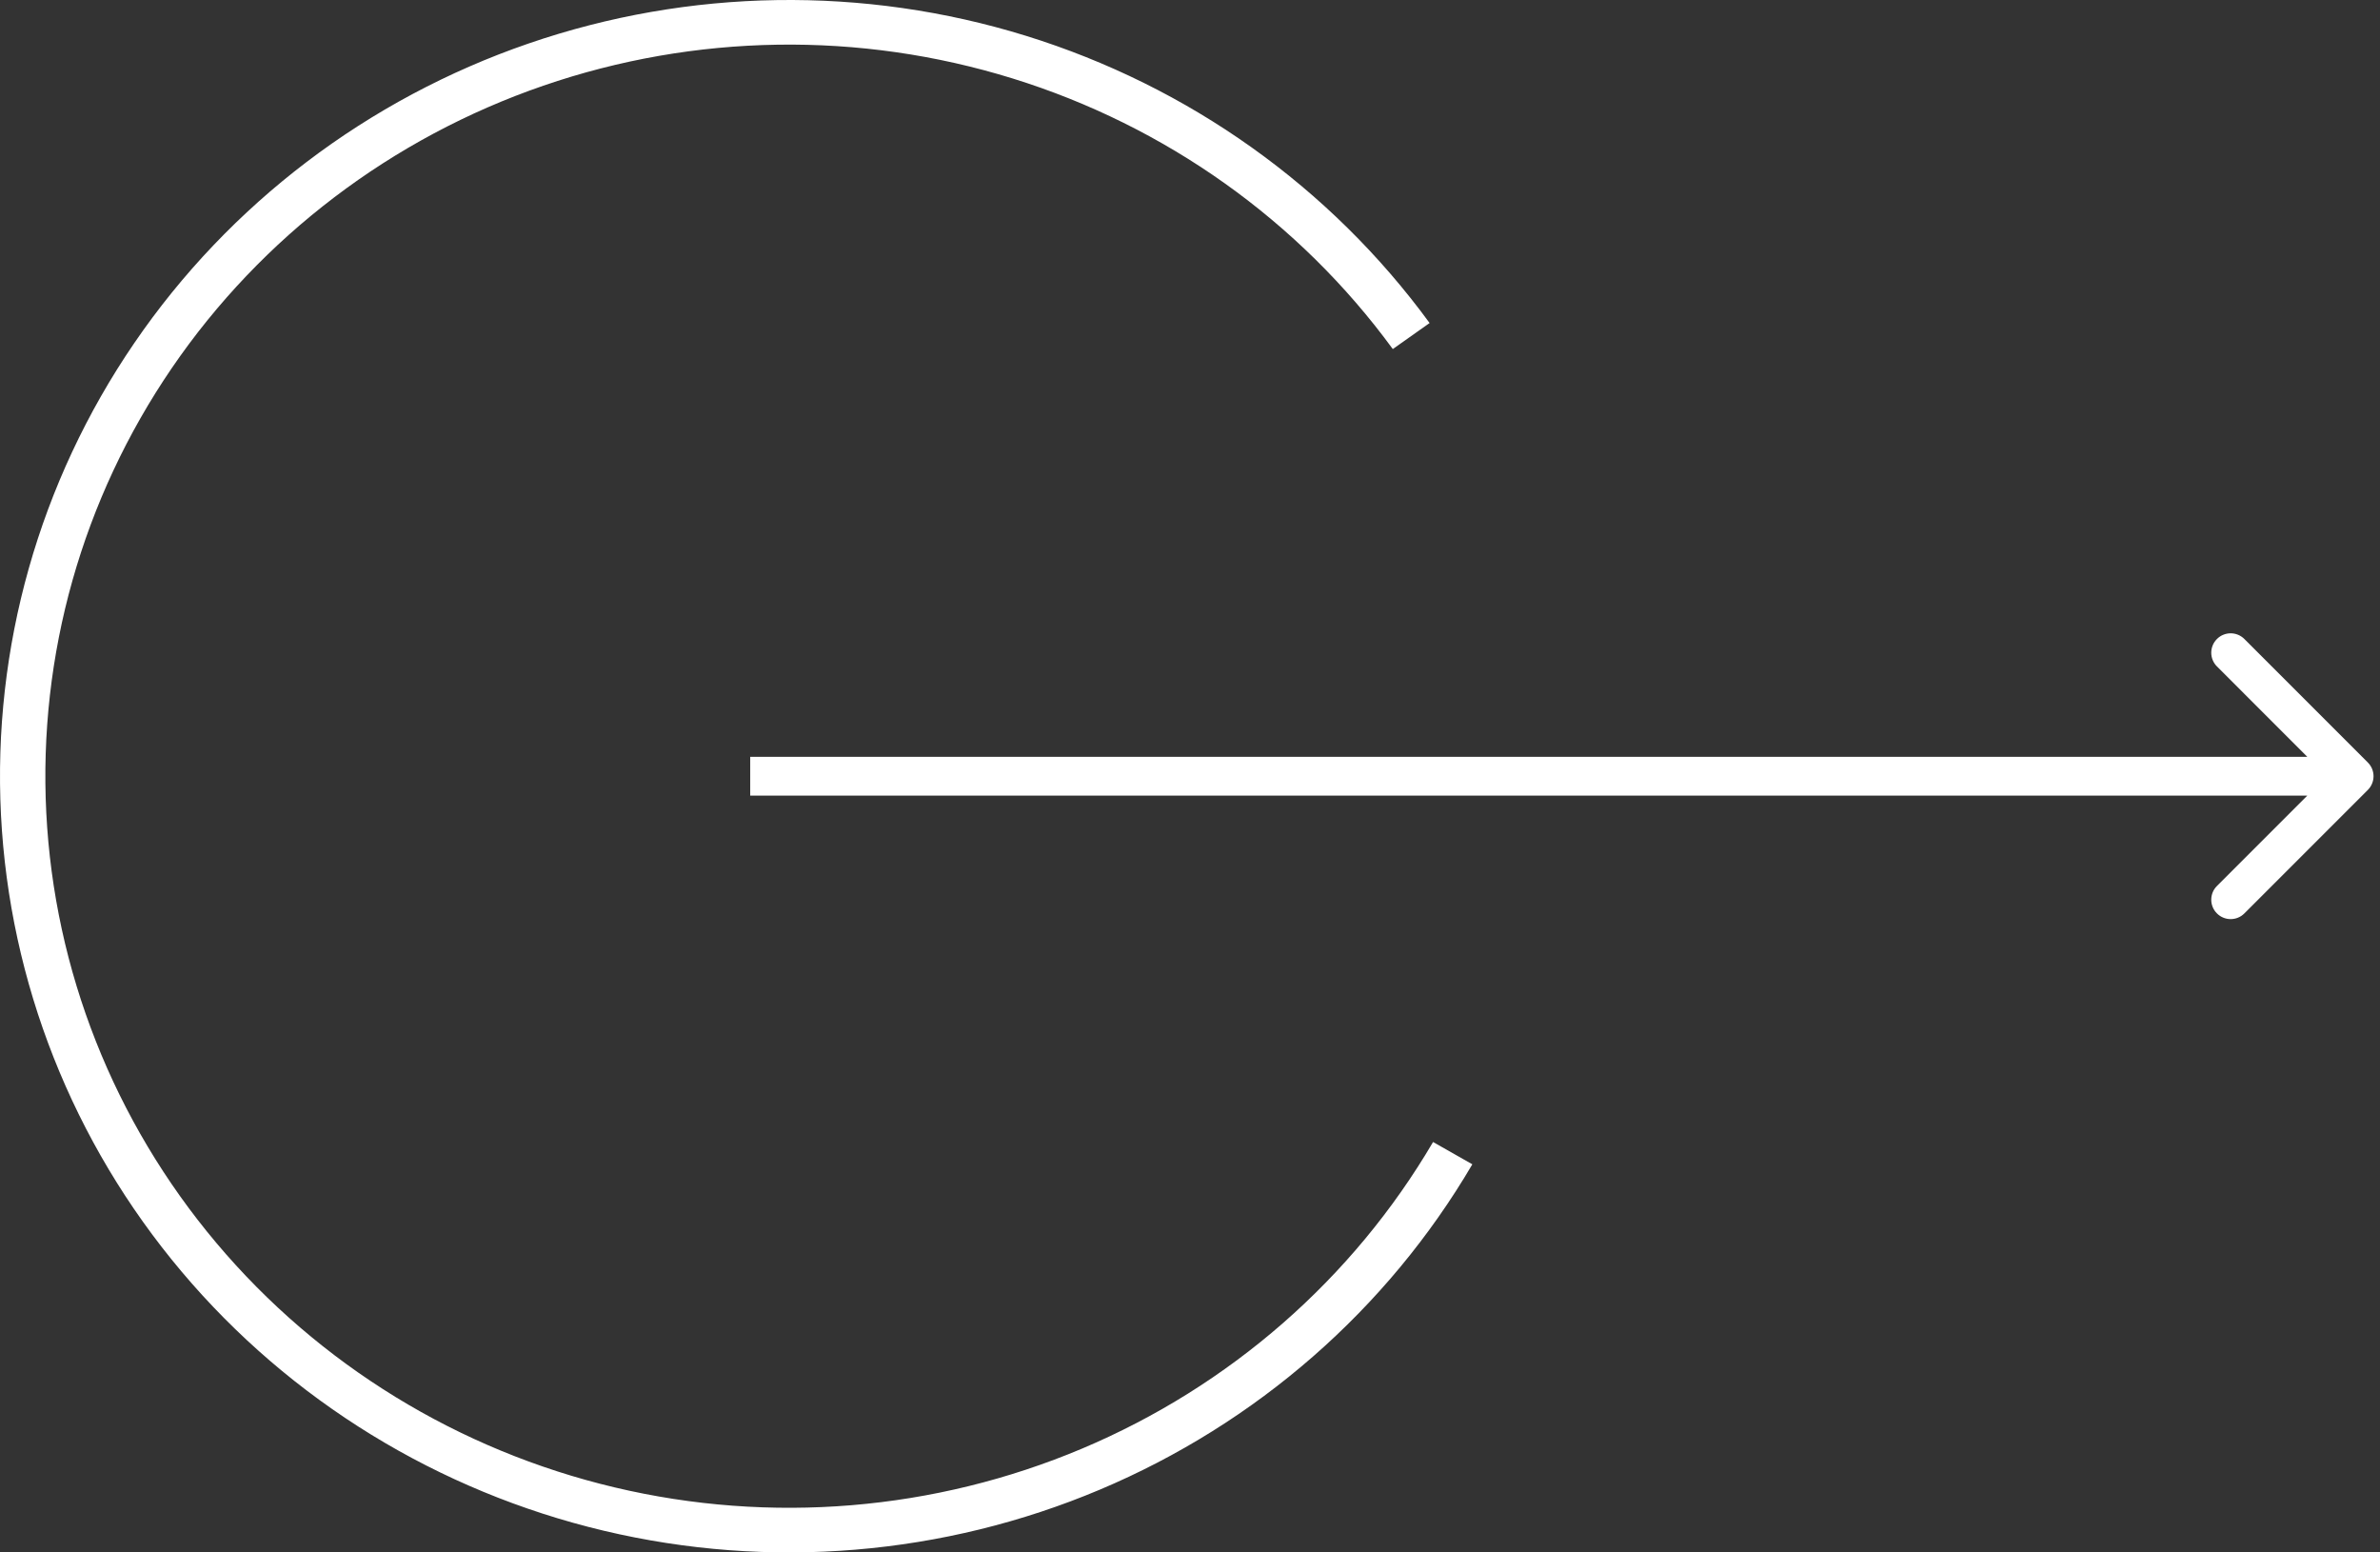 <svg width="92" height="60" viewBox="0 0 92 60" fill="none" xmlns="http://www.w3.org/2000/svg">
<rect x="0" y="0" width="92" height="60" fill="#333333" stroke="none"/>
<path d="M56.914 45C53.622 50.608 48.573 55.018 42.523 57.571C36.472 60.124 29.744 60.682 23.344 59.163C16.944 57.643 11.216 54.127 7.015 49.141C2.814 44.155 0.367 37.965 0.038 31.497C-0.291 25.029 1.517 18.631 5.192 13.257C8.866 7.884 14.21 3.824 20.424 1.684C26.638 -0.455 33.389 -0.559 39.668 1.387C45.948 3.334 51.418 7.227 55.262 12.485L53.839 13.491C50.216 8.536 45.06 4.867 39.141 3.032C33.223 1.197 26.86 1.295 21.003 3.312C15.146 5.328 10.11 9.155 6.646 14.219C3.183 19.284 1.479 25.315 1.789 31.411C2.098 37.507 4.405 43.341 8.365 48.041C12.324 52.741 17.723 56.054 23.755 57.486C29.787 58.919 36.129 58.392 41.832 55.986C47.535 53.58 52.293 49.424 55.396 44.138L56.914 45Z" fill="white"/>
<path d="M91.53 30.53C91.823 30.237 91.823 29.763 91.53 29.47L86.757 24.697C86.465 24.404 85.99 24.404 85.697 24.697C85.404 24.99 85.404 25.465 85.697 25.757L89.939 30L85.697 34.243C85.404 34.535 85.404 35.01 85.697 35.303C85.99 35.596 86.465 35.596 86.757 35.303L91.53 30.53ZM29 30.75H91V29.25H29V30.75Z" fill="white"/>
</svg>
